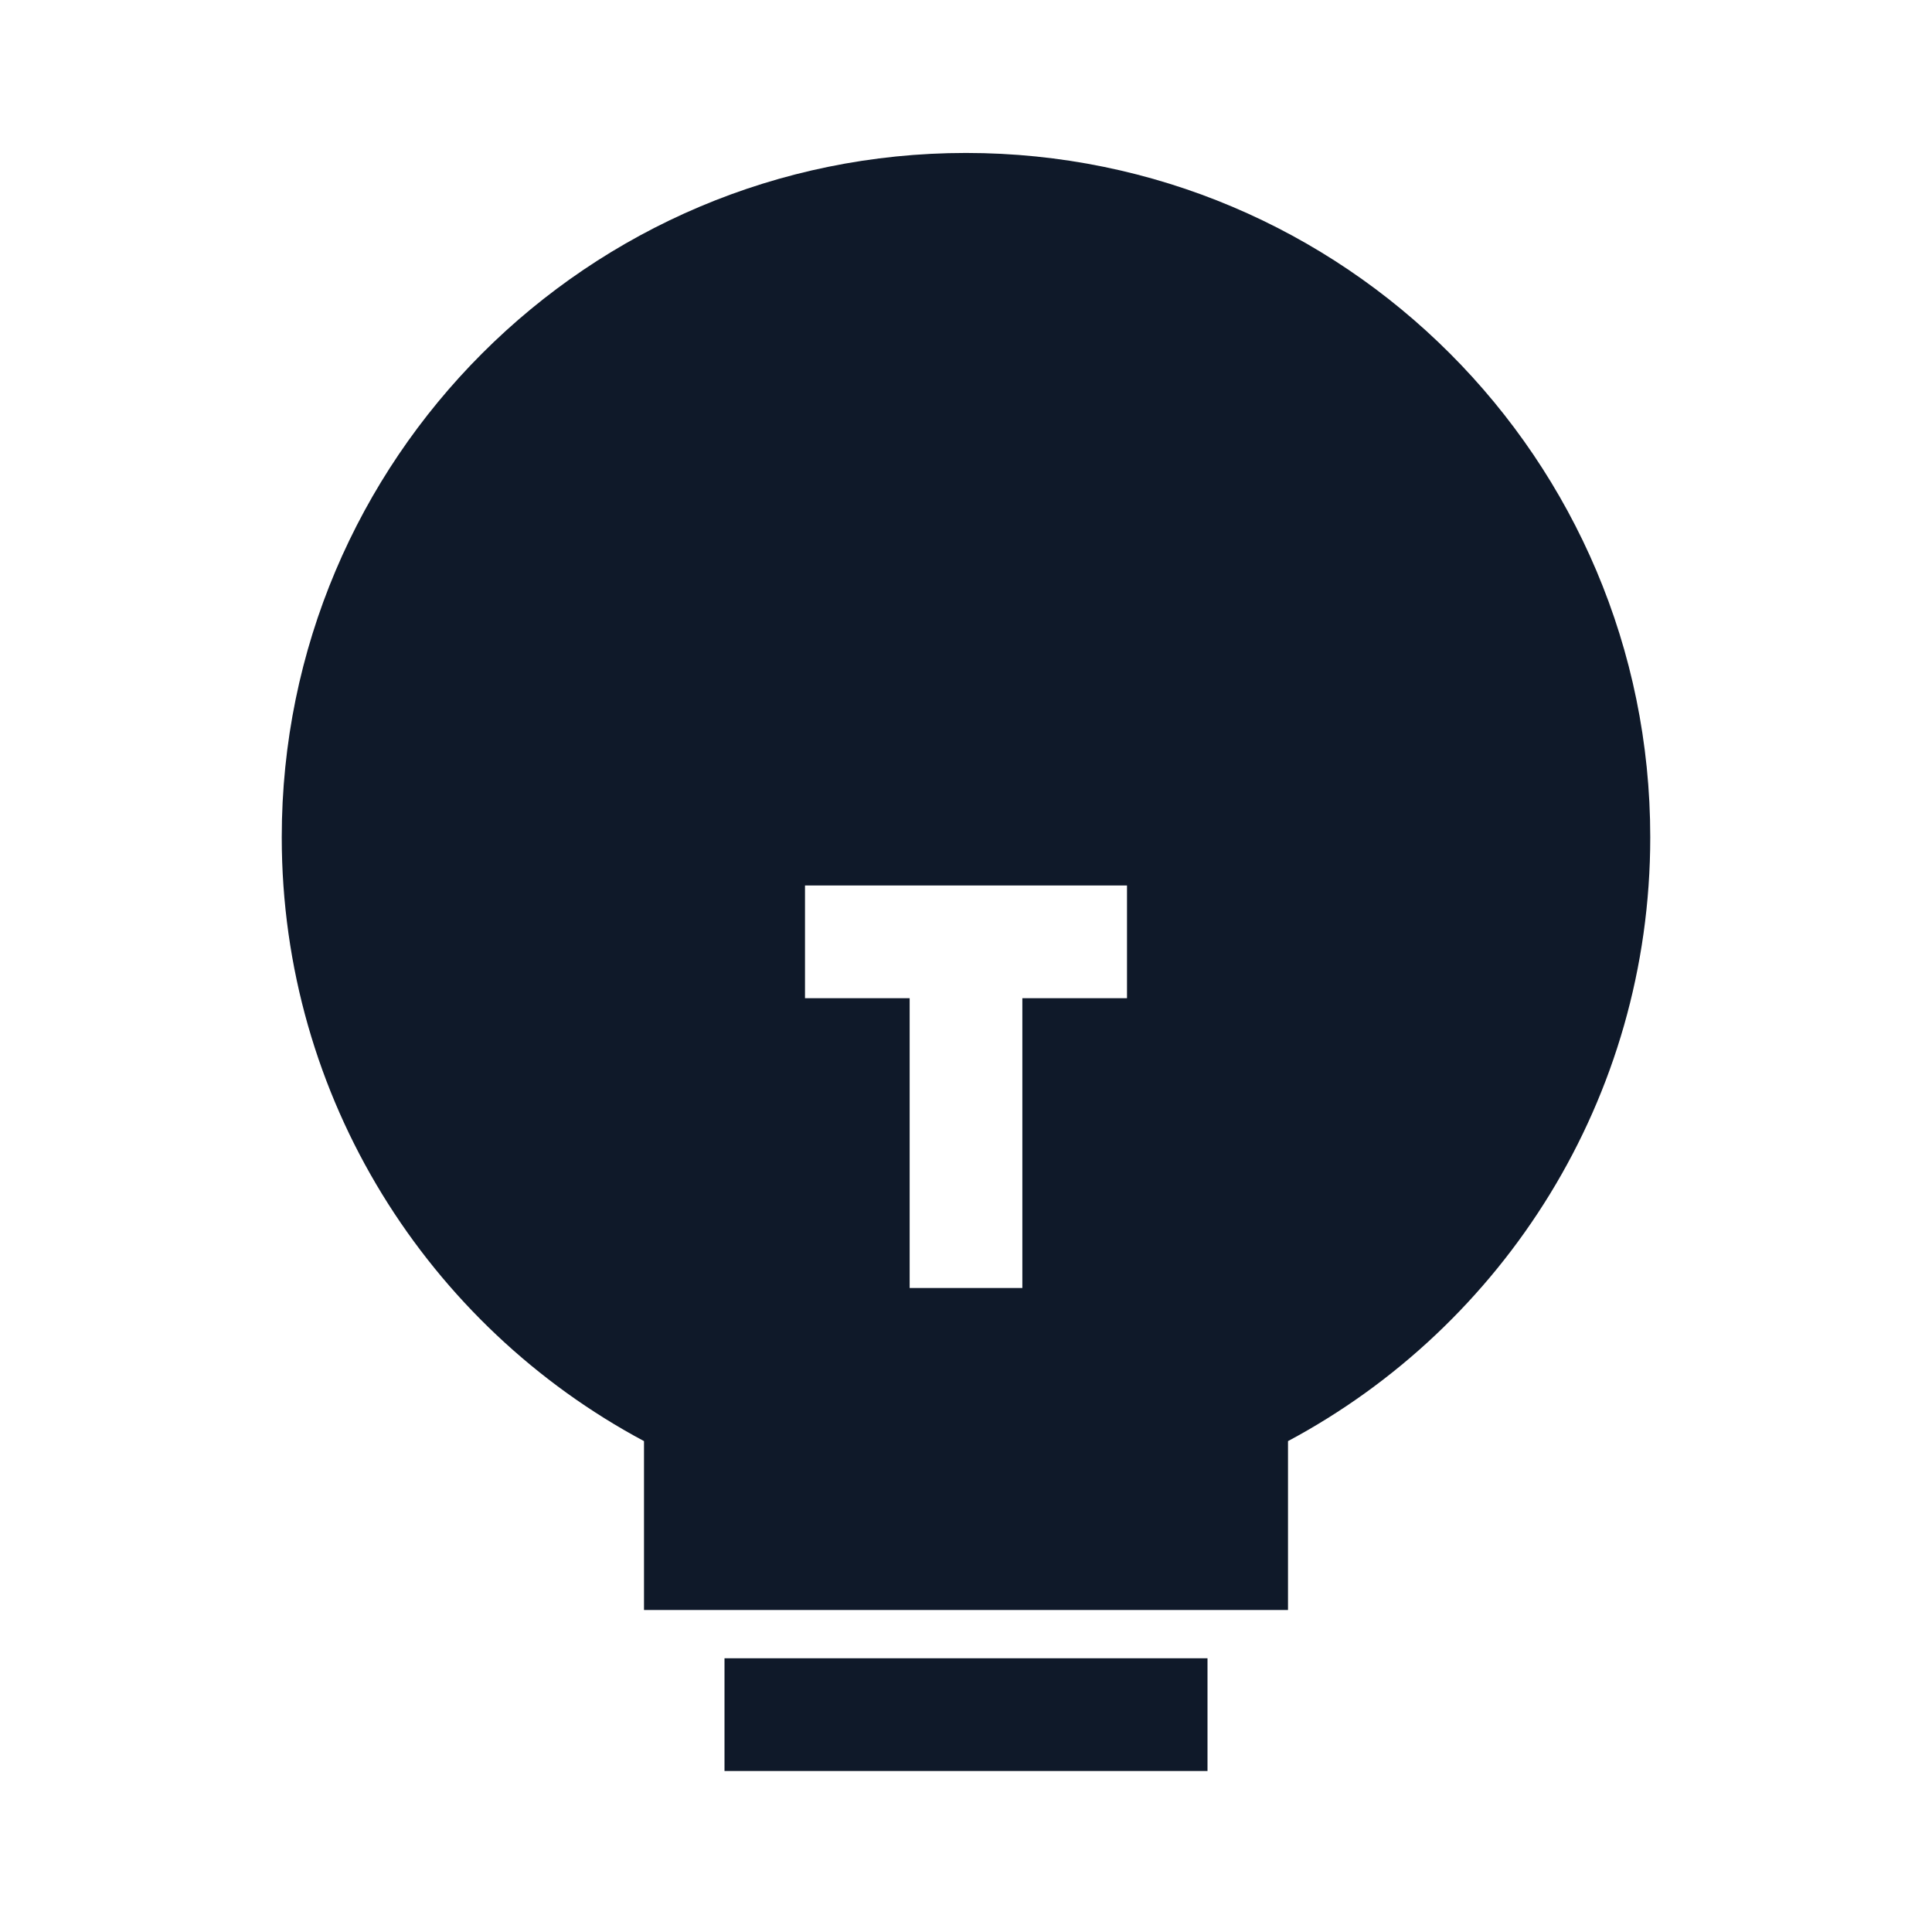 <svg xmlns="http://www.w3.org/2000/svg" width="24" height="24" viewBox="0 0 24 24">
  <path fill="#0F1929" d="M16,17.902 L16,20 L8,20 L8,17.902 C5.322,16.471 3.5,13.648 3.5,10.4 C3.5,5.706 7.306,1.9 12,1.9 C16.694,1.9 20.5,5.706 20.5,10.4 C20.5,13.648 18.678,16.471 16,17.902 Z M9,20.6 L15,20.6 L15,22 L9,22 L9,20.6 Z M12.7,12.4 L14,12.4 L14,11 L10,11 L10,12.4 L11.3,12.4 L11.3,16 L12.7,16 L12.7,12.4 Z"/>
</svg>
